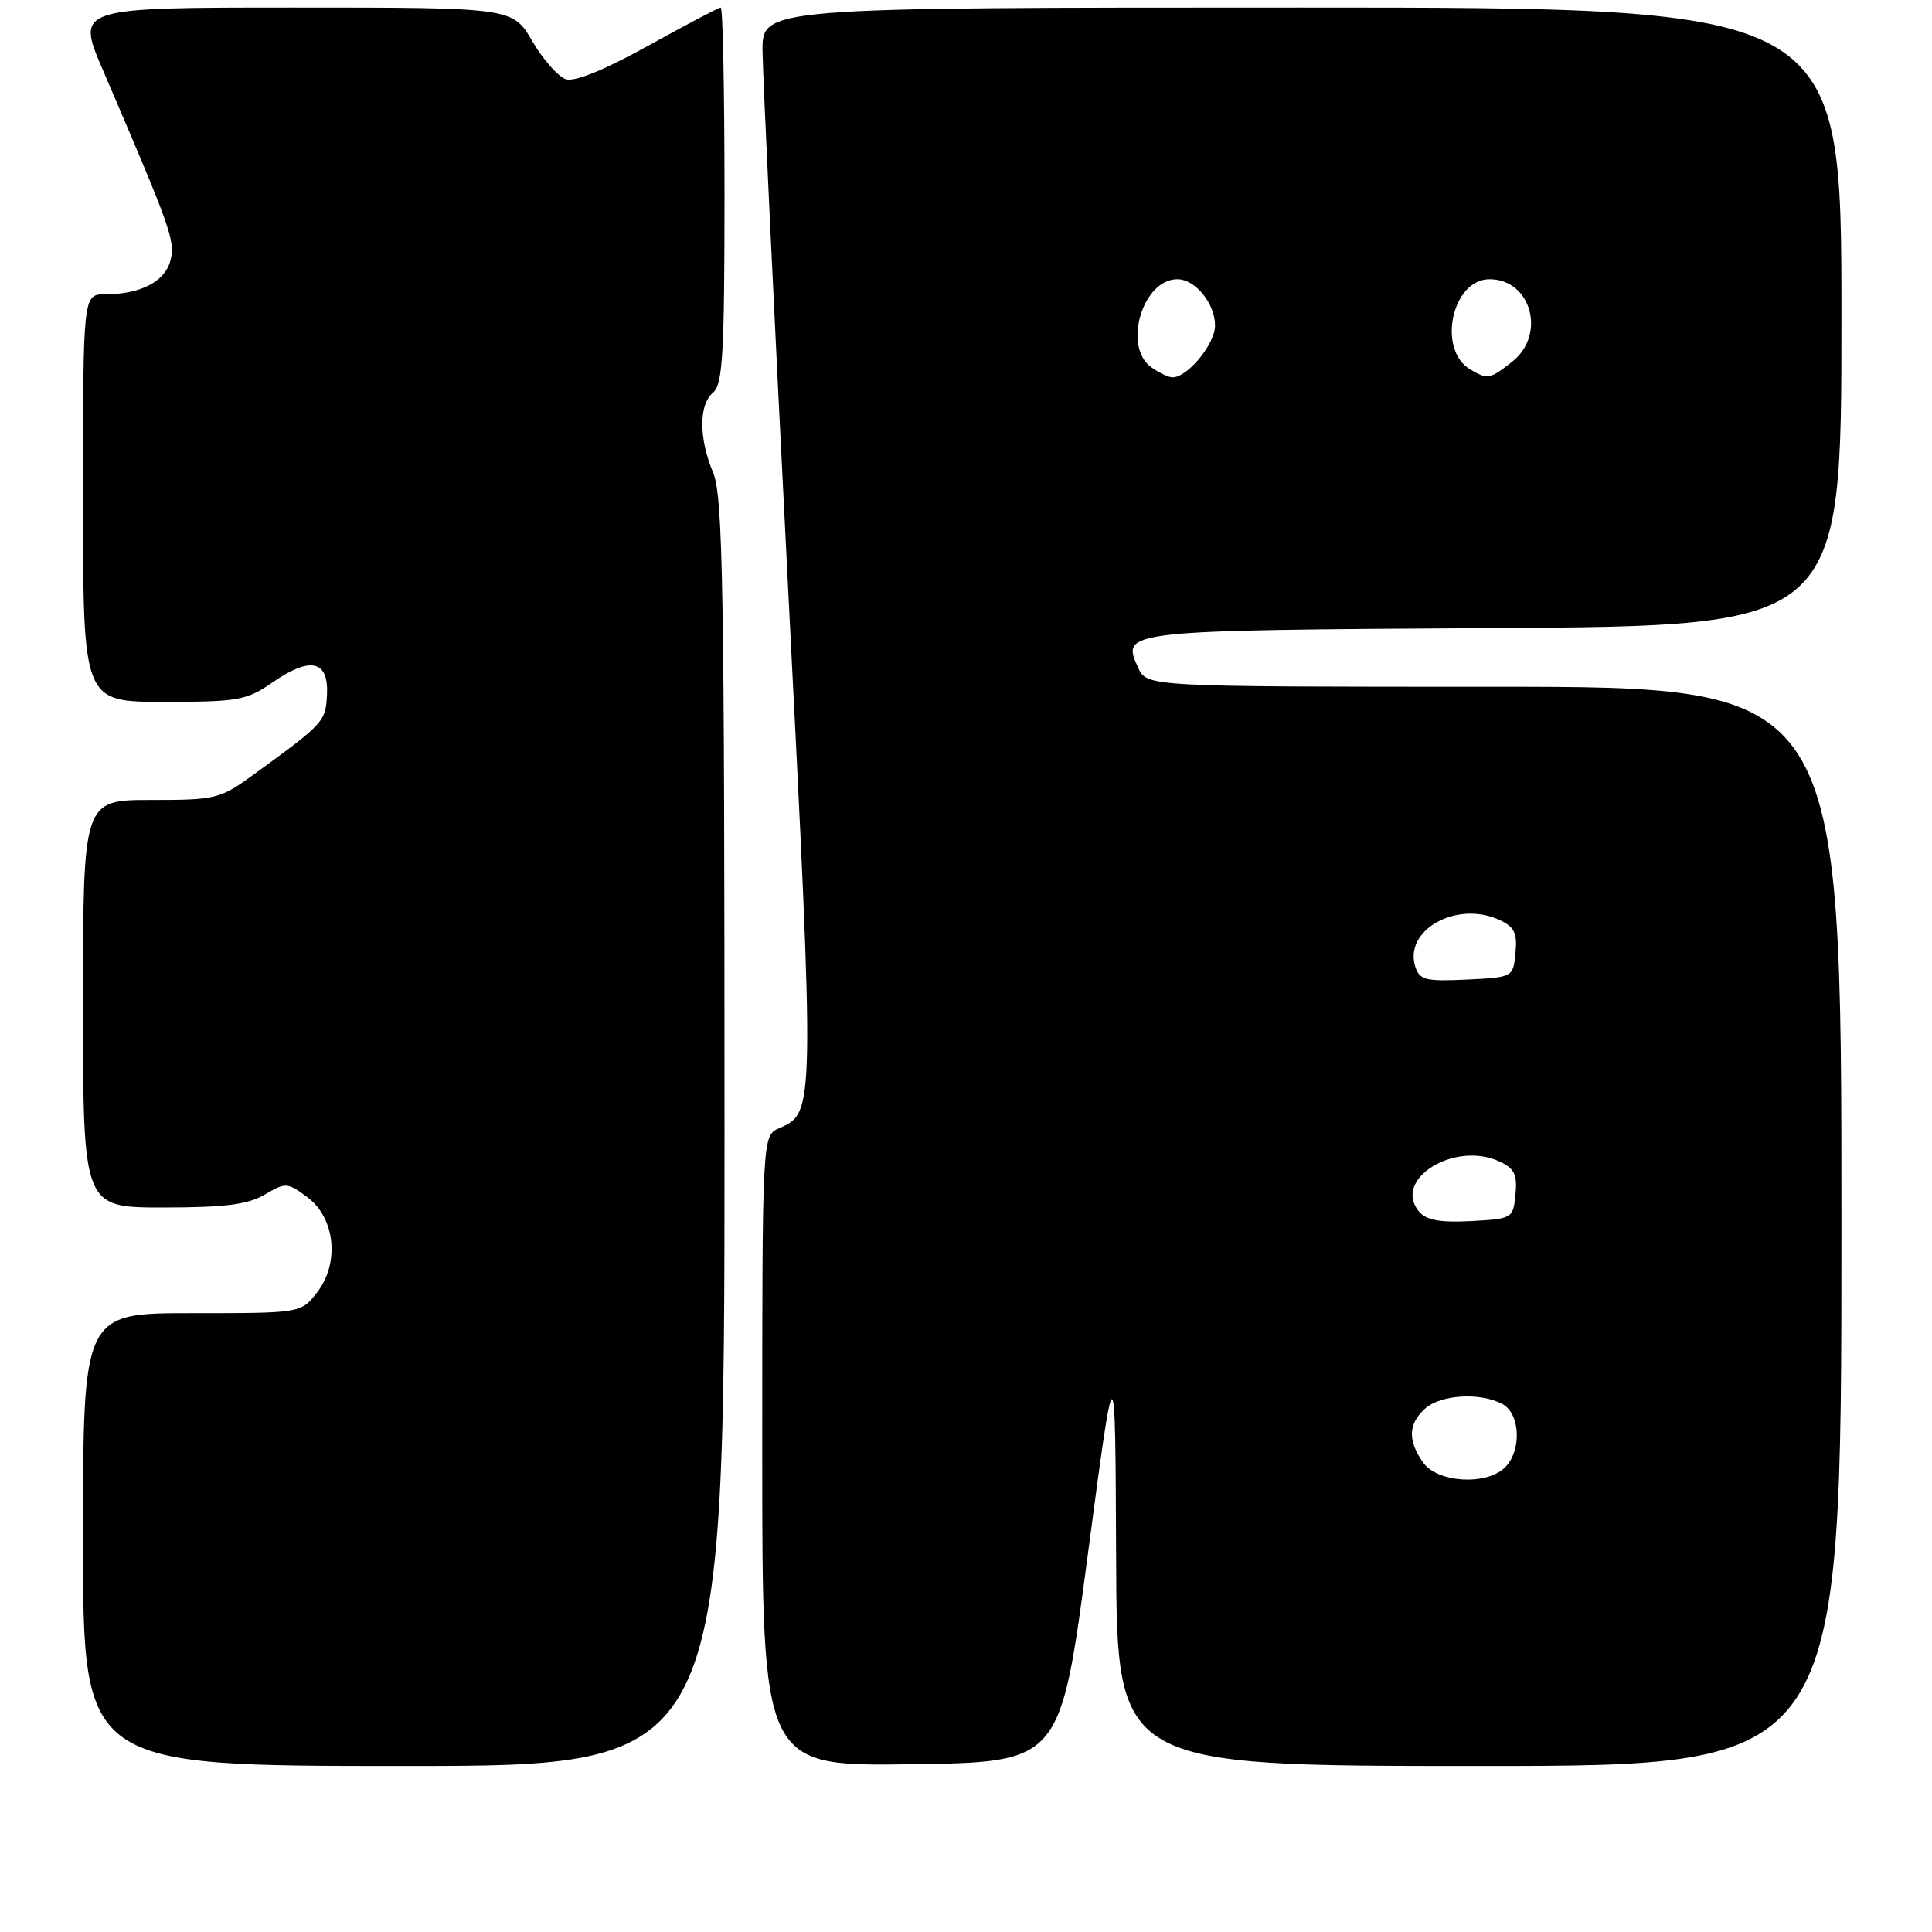 <?xml version="1.0" encoding="UTF-8" standalone="no"?>
<!DOCTYPE svg PUBLIC "-//W3C//DTD SVG 1.1//EN" "http://www.w3.org/Graphics/SVG/1.1/DTD/svg11.dtd" >
<svg xmlns="http://www.w3.org/2000/svg" xmlns:xlink="http://www.w3.org/1999/xlink" version="1.1" viewBox="0 0 256 256">
 <g >
 <path fill="currentColor"
d=" M 96.00 150.12 C 96.00 77.83 95.79 65.75 94.50 62.65 C 92.58 58.07 92.58 53.59 94.50 52.00 C 95.76 50.95 96.00 46.77 96.00 25.88 C 96.00 12.19 95.78 1.00 95.50 1.00 C 95.23 1.00 90.92 3.27 85.92 6.04 C 80.16 9.24 76.17 10.87 74.99 10.50 C 73.97 10.17 71.96 7.90 70.53 5.45 C 67.92 1.00 67.92 1.00 39.00 1.00 C 10.08 1.00 10.08 1.00 13.62 9.25 C 22.67 30.33 23.24 31.91 22.59 34.49 C 21.89 37.30 18.63 39.00 13.93 39.00 C 11.00 39.00 11.00 39.00 11.00 66.00 C 11.00 93.00 11.00 93.00 21.70 93.00 C 31.57 93.00 32.68 92.80 36.13 90.41 C 41.13 86.95 43.55 87.49 43.33 92.03 C 43.14 95.62 42.97 95.82 33.74 102.54 C 29.15 105.88 28.67 106.00 19.99 106.00 C 11.00 106.00 11.00 106.00 11.00 133.00 C 11.00 160.00 11.00 160.00 21.60 160.00 C 29.79 160.00 32.85 159.61 35.08 158.29 C 37.85 156.66 38.09 156.67 40.73 158.64 C 44.44 161.40 45.03 167.42 41.98 171.30 C 39.85 174.00 39.85 174.00 25.43 174.00 C 11.00 174.00 11.00 174.00 11.00 204.00 C 11.00 234.00 11.00 234.00 53.50 234.00 C 96.00 234.00 96.00 234.00 96.00 150.12 Z  M 144.14 206.00 C 147.78 178.50 147.78 178.50 147.89 206.25 C 148.00 234.00 148.00 234.00 196.00 234.00 C 244.00 234.00 244.00 234.00 244.00 162.50 C 244.00 91.00 244.00 91.00 197.98 91.00 C 151.96 91.00 151.96 91.00 150.81 88.47 C 148.55 83.53 148.59 83.52 198.05 83.22 C 244.00 82.94 244.00 82.94 244.00 41.97 C 244.00 1.00 244.00 1.00 172.50 1.00 C 101.00 1.00 101.00 1.00 101.04 6.75 C 101.07 9.91 102.59 41.97 104.43 78.00 C 107.98 147.60 107.98 147.41 103.25 149.49 C 101.00 150.47 101.00 150.47 101.00 192.26 C 101.00 234.04 101.00 234.04 120.75 233.77 C 140.50 233.50 140.50 233.50 144.14 206.00 Z  M 188.56 193.78 C 186.51 190.85 186.59 188.68 188.83 186.65 C 190.89 184.79 196.15 184.47 199.07 186.04 C 201.45 187.31 201.66 192.20 199.43 194.43 C 196.99 196.87 190.45 196.48 188.56 193.78 Z  M 188.01 160.52 C 184.50 156.28 192.68 151.17 198.64 153.88 C 200.66 154.80 201.07 155.62 200.81 158.26 C 200.50 161.45 200.41 161.50 194.91 161.80 C 190.77 162.01 188.98 161.68 188.01 160.52 Z  M 187.53 128.08 C 185.99 123.23 193.01 119.31 198.64 121.88 C 200.66 122.80 201.07 123.62 200.81 126.26 C 200.50 129.49 200.49 129.50 194.33 129.80 C 188.89 130.06 188.09 129.85 187.53 128.08 Z  M 152.52 48.64 C 148.75 45.88 151.41 37.00 156.00 37.00 C 158.39 37.00 161.00 40.21 161.00 43.15 C 161.00 45.58 157.37 50.00 155.38 50.00 C 154.83 50.00 153.55 49.39 152.52 48.64 Z  M 194.83 48.96 C 190.39 46.37 192.38 37.00 197.37 37.00 C 202.90 37.00 204.91 44.35 200.37 47.93 C 197.39 50.27 197.14 50.31 194.83 48.96 Z "/>
</g>
</svg>